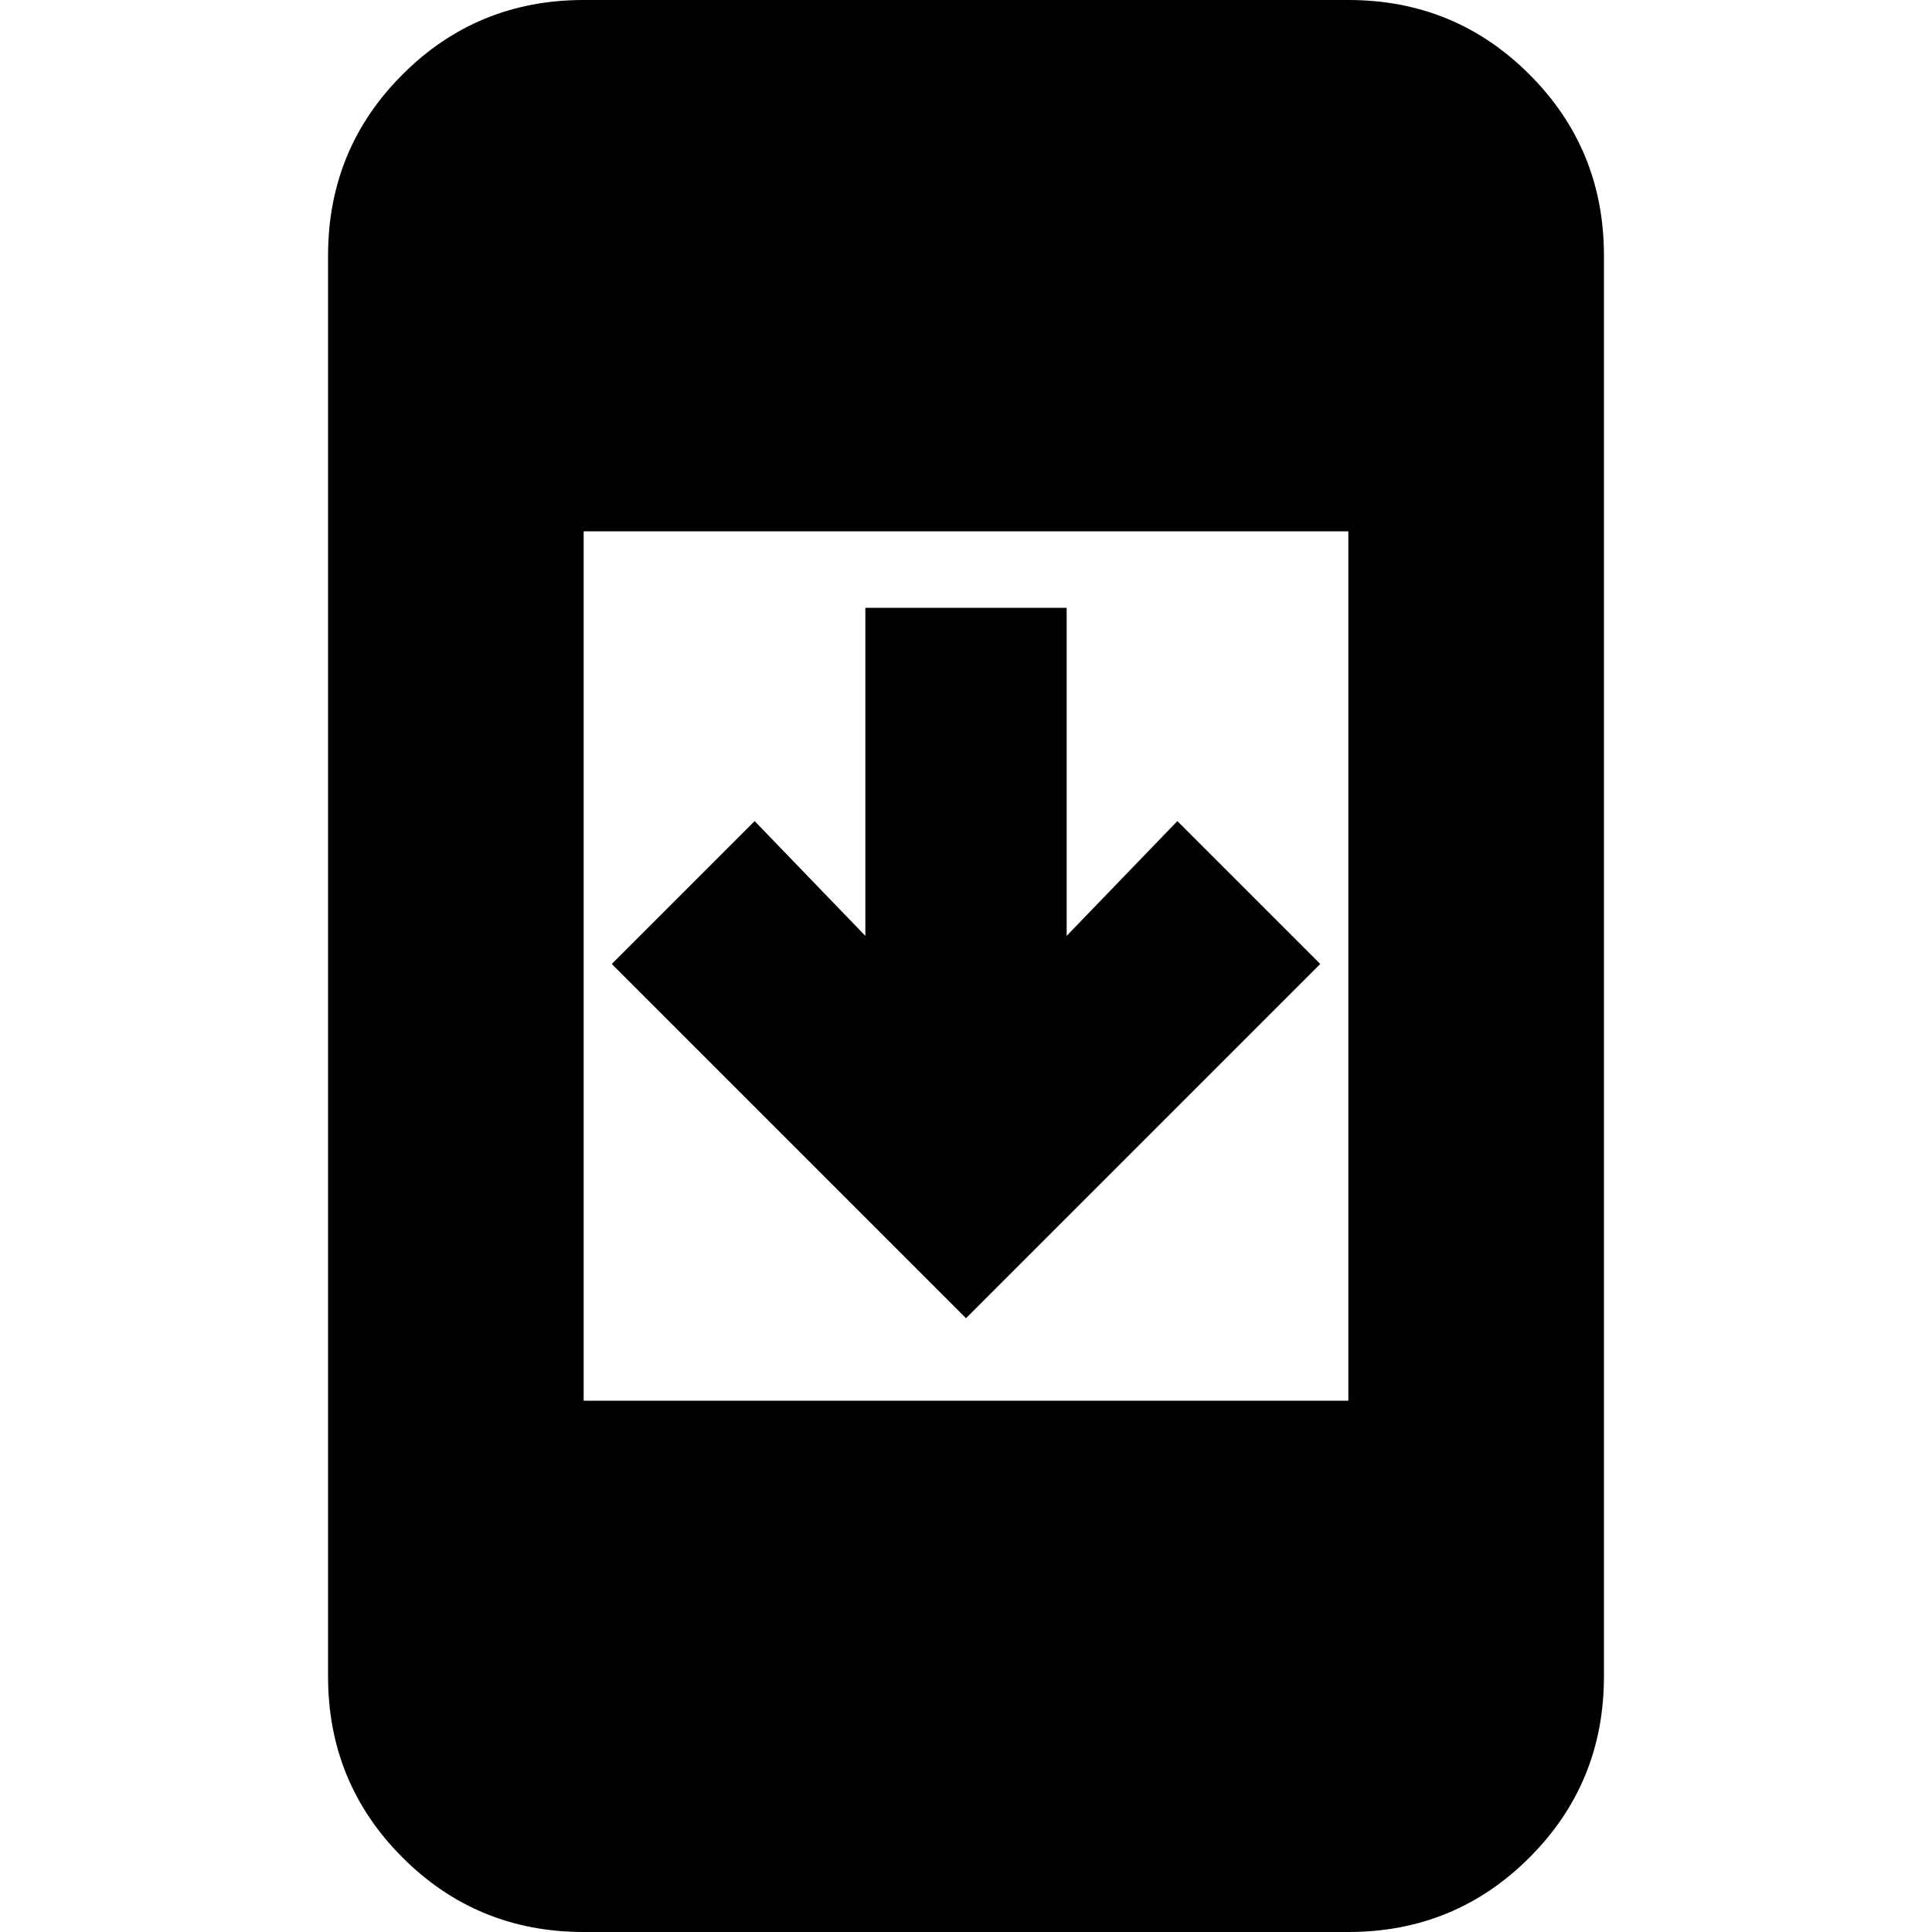 <svg xmlns="http://www.w3.org/2000/svg" height="20" width="20"><path d="M13.667 9.979 10 13.646 6.333 9.979 7.812 8.5l1.146 1.188V6.292h2.084v3.396L12.188 8.5ZM6.042 20q-1.104 0-1.875-.771-.771-.771-.771-1.875V2.646q0-1.104.771-1.875Q4.938 0 6.042 0h7.916q1.104 0 1.875.771.771.771.771 1.875v14.708q0 1.104-.771 1.875-.771.771-1.875.771Zm0-5.5h7.916v-9H6.042Z"/></svg>